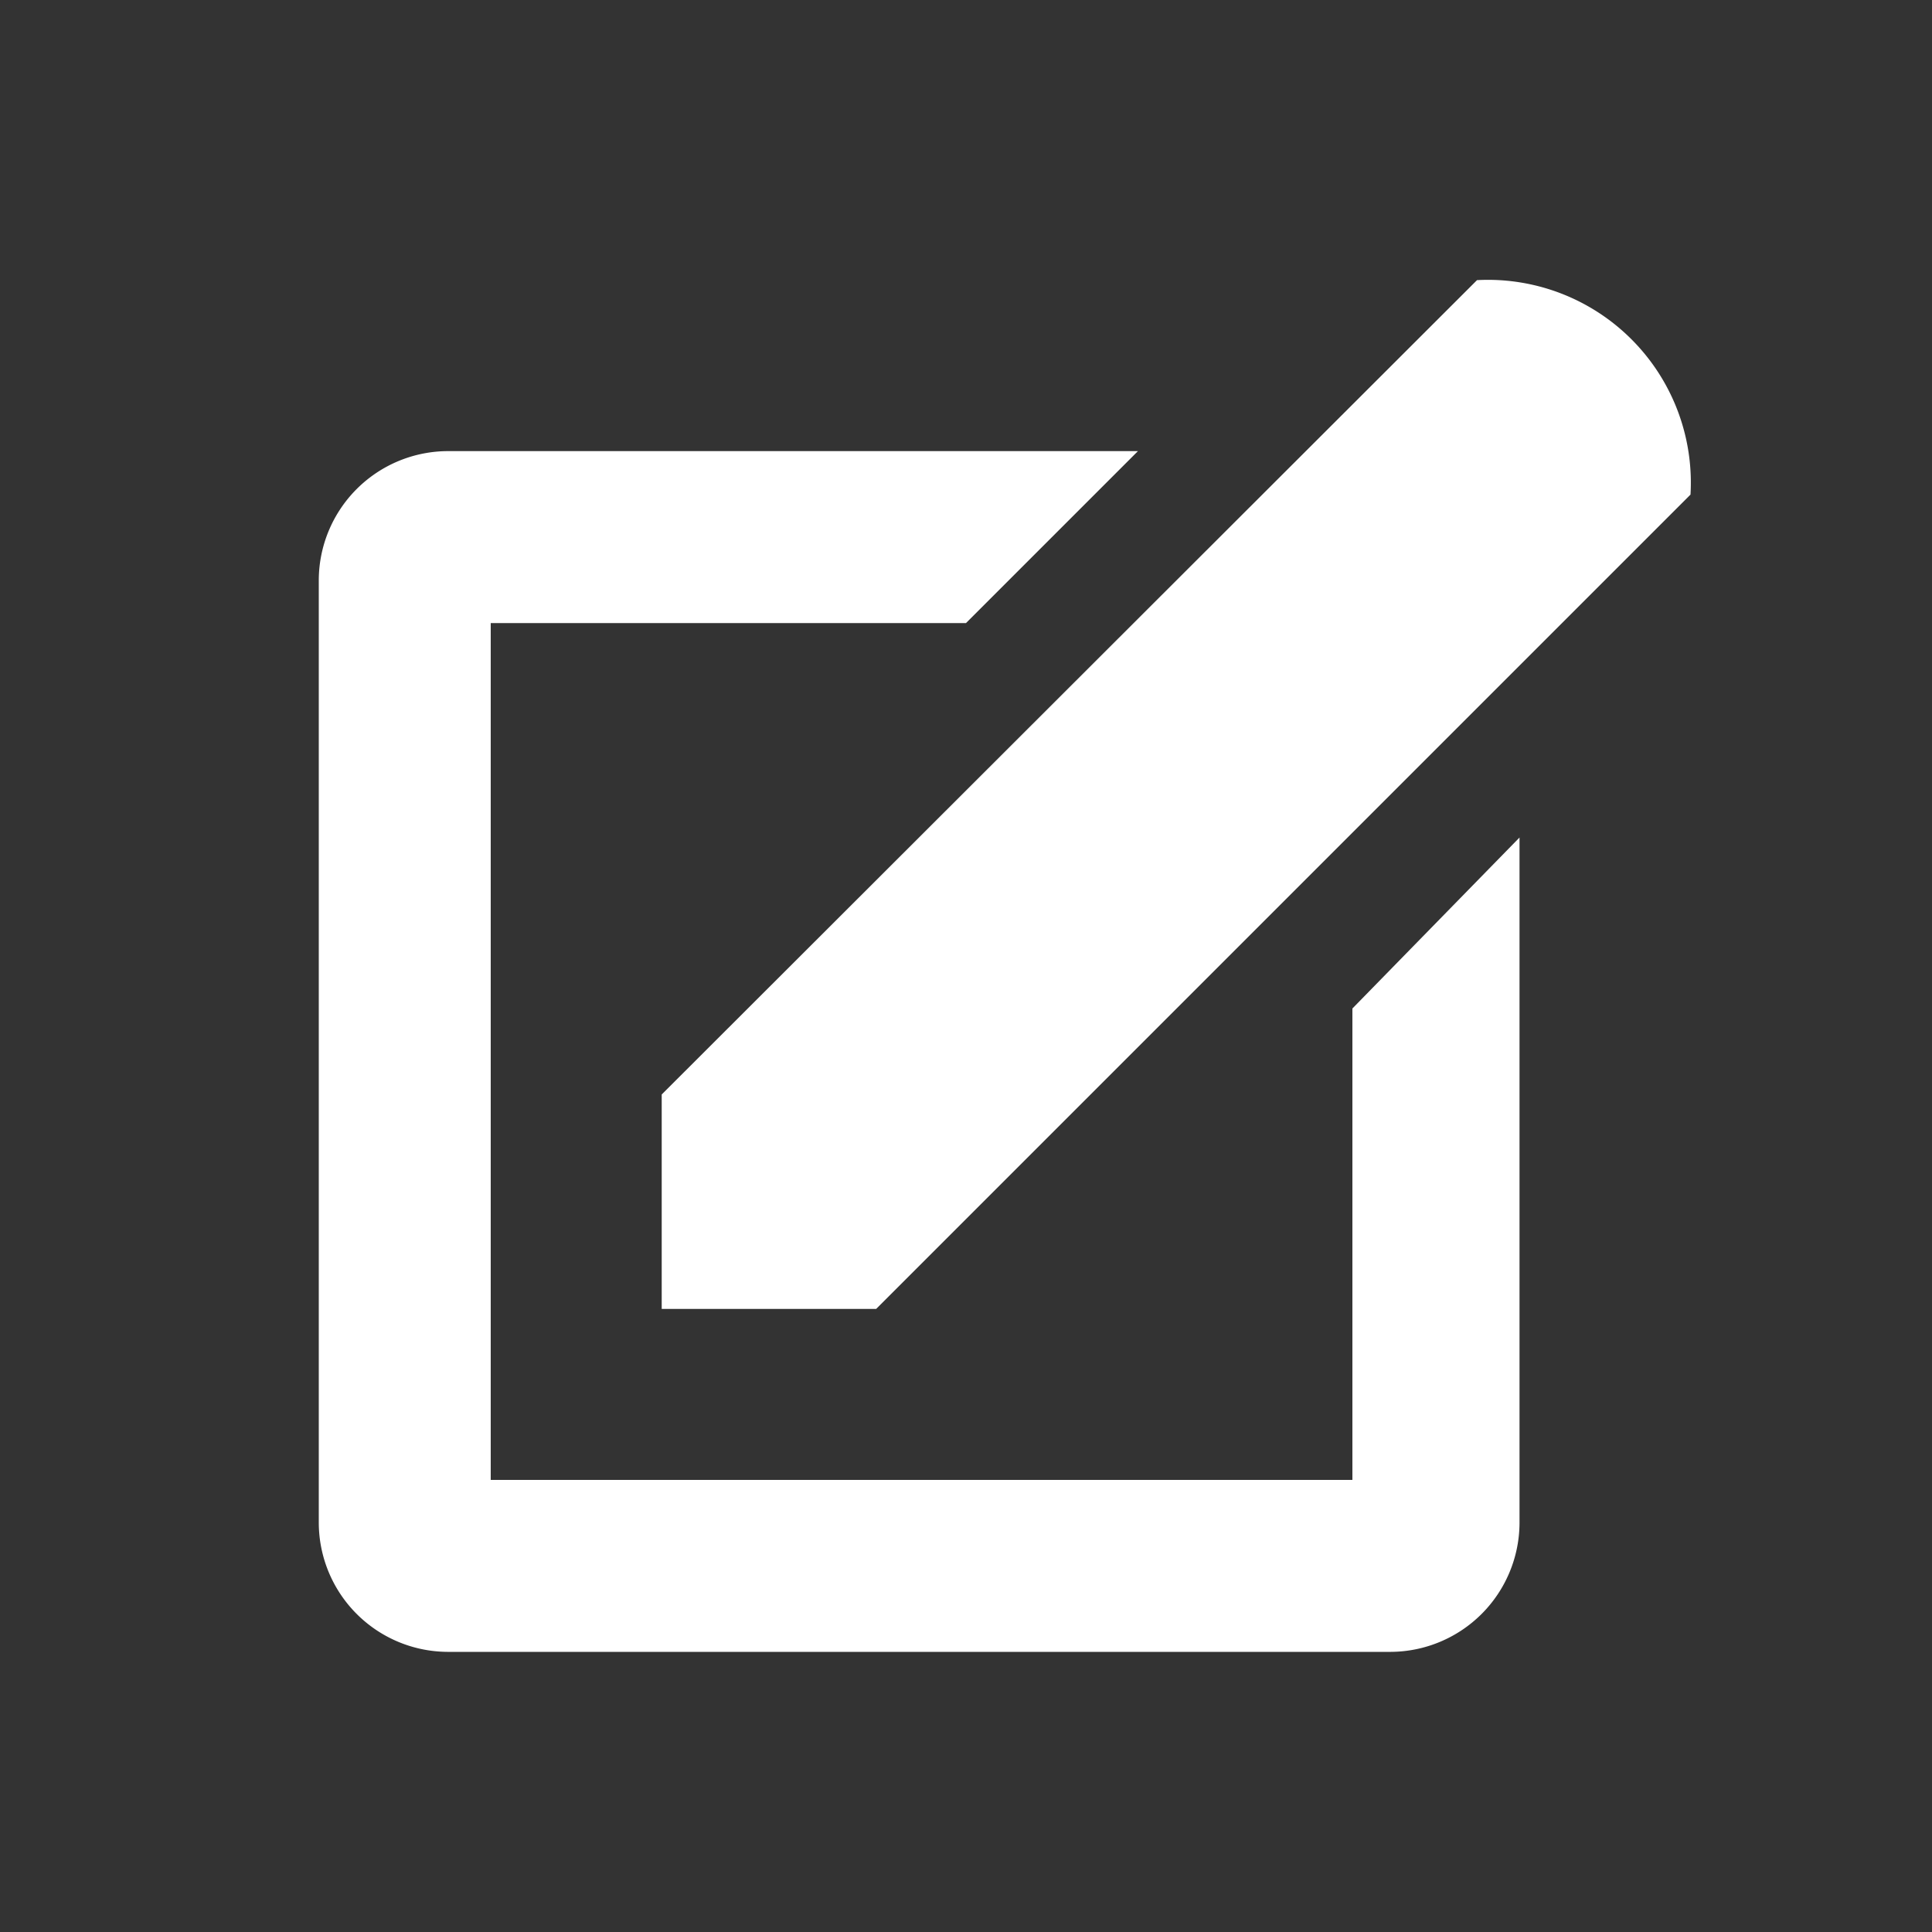 <svg id="c1a9963d-e41c-457a-bbad-08485158f346" data-name="Ebene 1" xmlns="http://www.w3.org/2000/svg" width="20" height="20" viewBox="0 0 20 20">
  <rect x="0" y="0" width="20" height="20" fill="#333333" stroke="none"/>
  <defs>
    <style>
      .d0b65c49-812c-4384-811b-6296bcf36501 {
        fill: #fff;
      }
    </style>
  </defs>
  <title>Unbenannt-1</title>
  <g>
    <path class="d0b65c49-812c-4384-811b-6296bcf36501" d="M14,10.44v4.88H5.08V6.45H10l1.78-1.78H4.63A1.34,1.34,0,0,0,3.3,6v9.76A1.34,1.34,0,0,0,4.63,17.1H14.4a1.34,1.34,0,0,0,1.33-1.33V8.67Z"/>
    <path class="d0b65c49-812c-4384-811b-6296bcf36501" d="M15.29,2.9L6.85,11.33v2.22H9.07l8.43-8.43A2.1,2.1,0,0,0,15.29,2.9Z"/>
  </g>
</svg>
